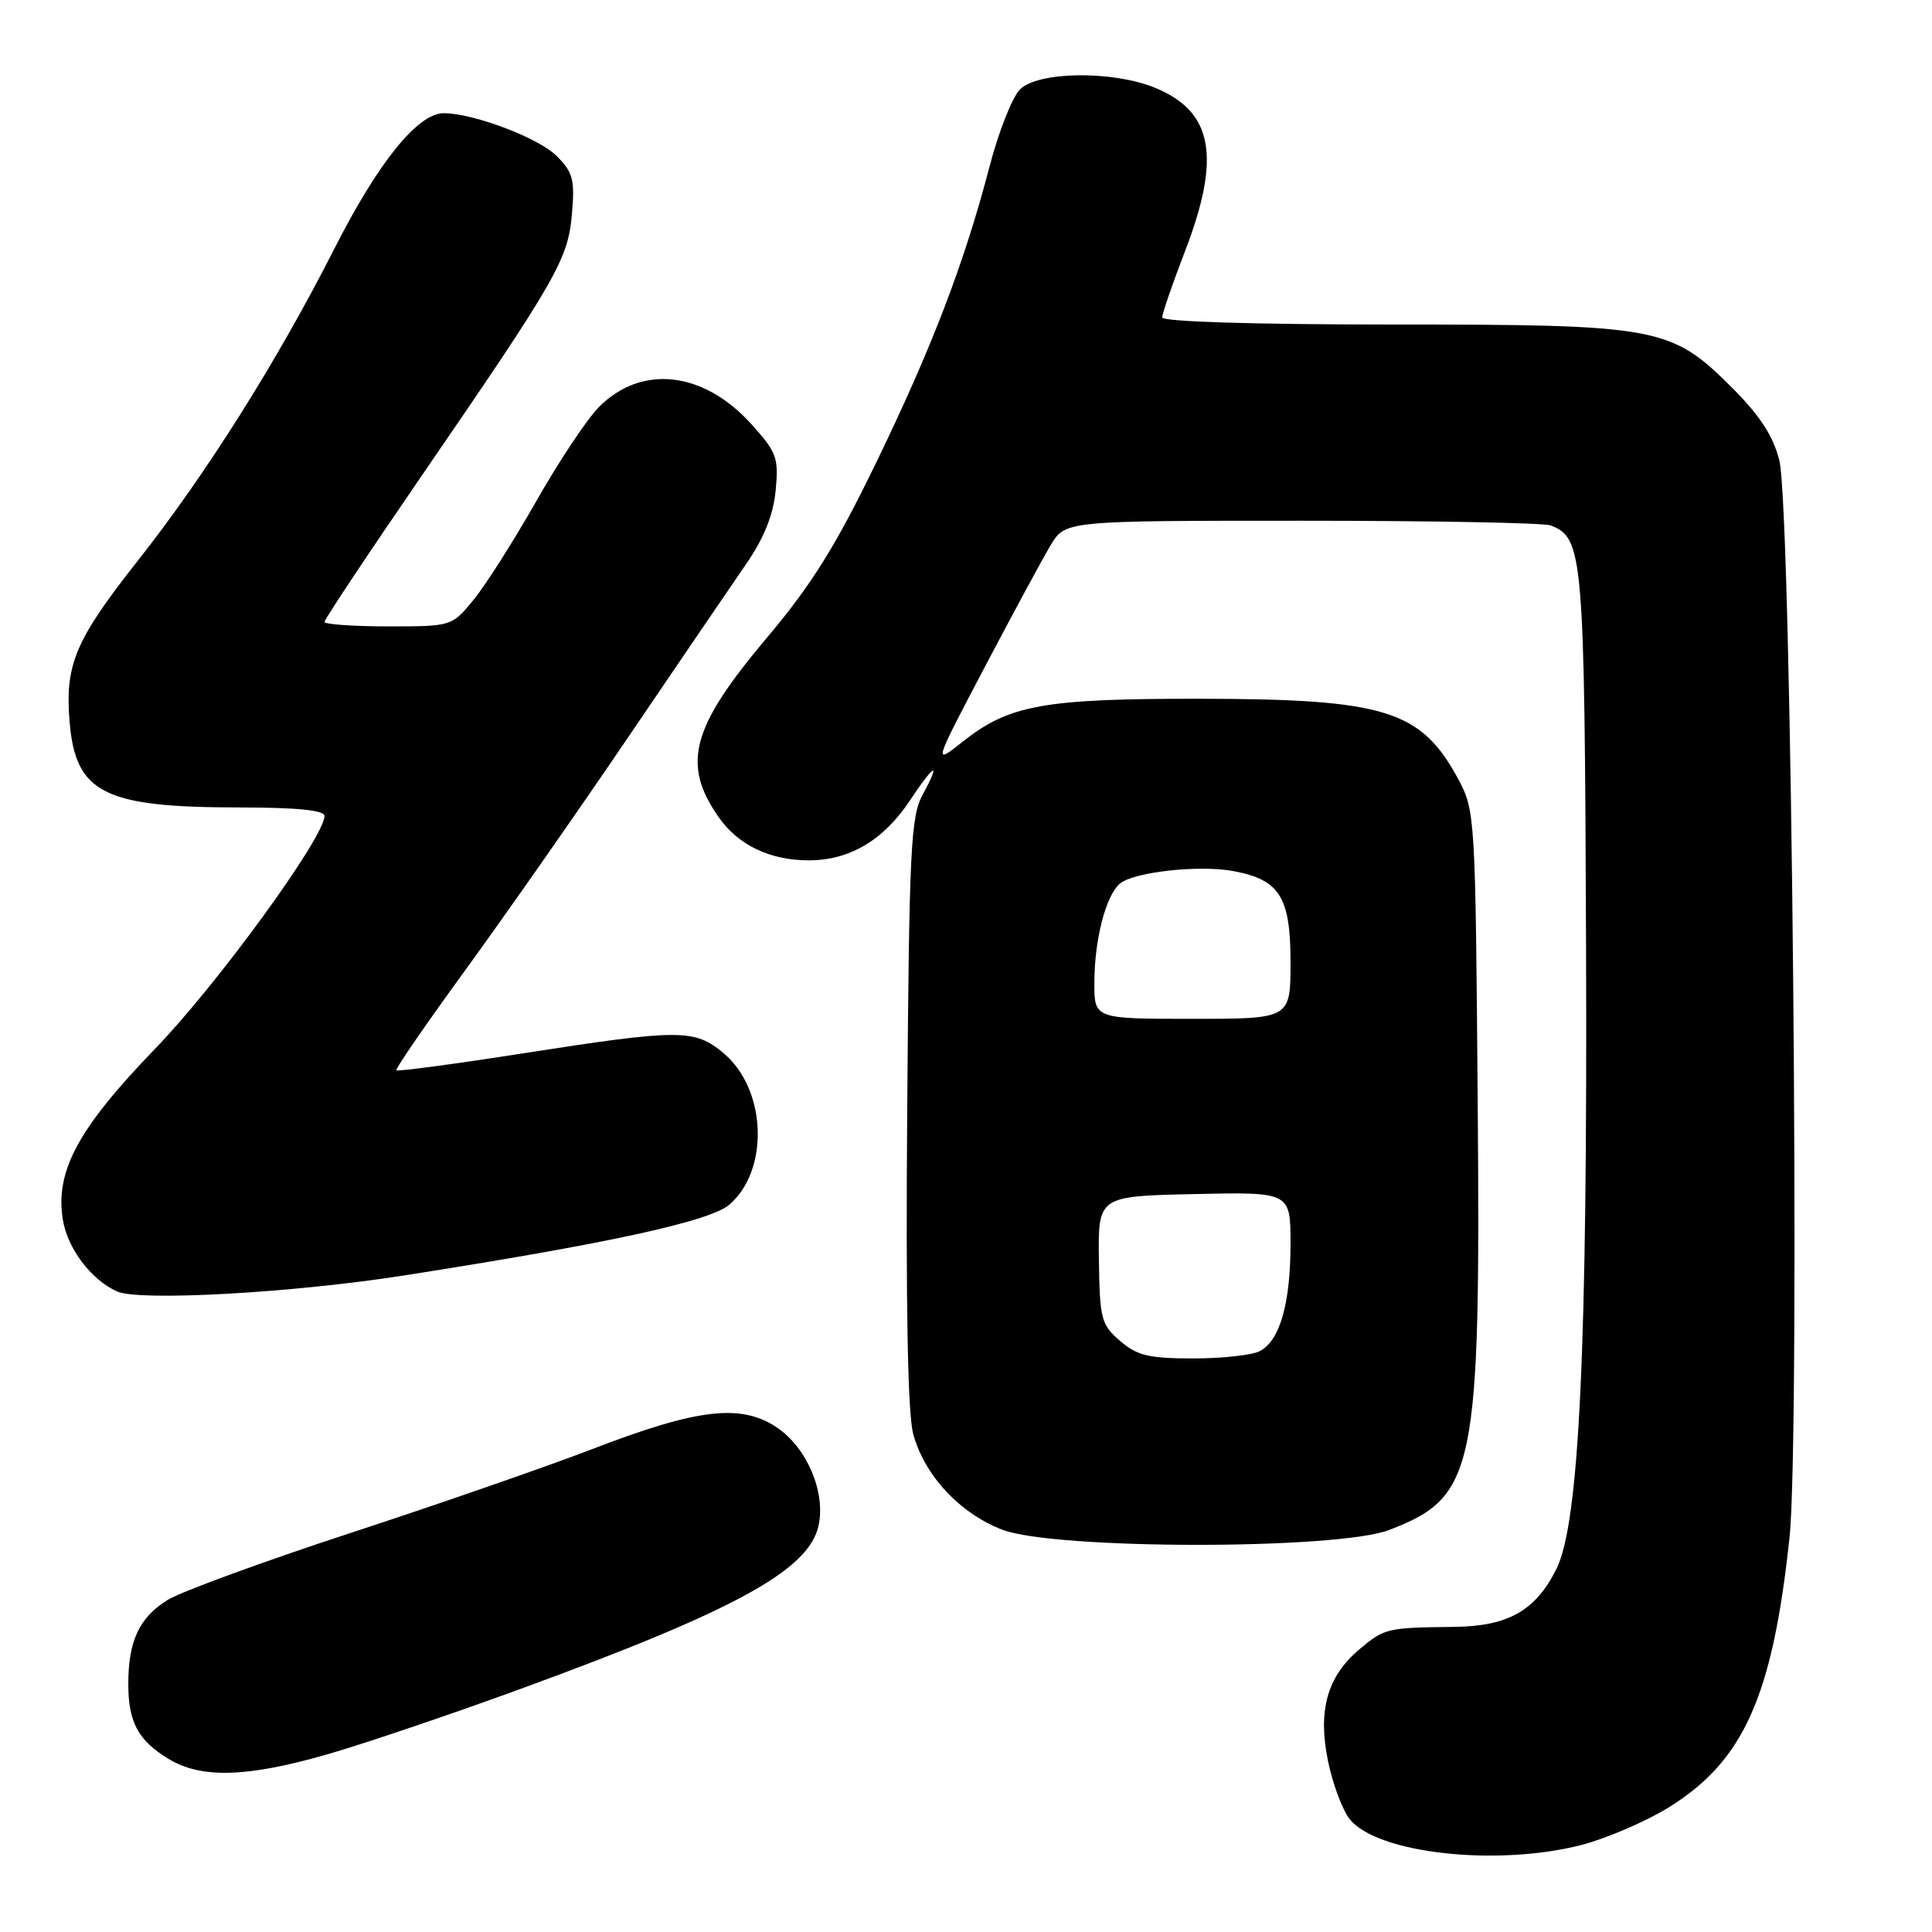 <?xml version="1.0" encoding="UTF-8" standalone="no"?>
<!DOCTYPE svg PUBLIC "-//W3C//DTD SVG 1.1//EN" "http://www.w3.org/Graphics/SVG/1.1/DTD/svg11.dtd" >
<svg xmlns="http://www.w3.org/2000/svg" xmlns:xlink="http://www.w3.org/1999/xlink" version="1.1" viewBox="0 0 256 256">
 <g >
 <path fill="currentColor"
d=" M 209.54 244.47 C 212.82 243.62 217.97 241.41 221.00 239.56 C 231.02 233.40 234.86 224.88 237.12 203.75 C 238.57 190.20 237.41 67.54 235.77 61.00 C 234.96 57.78 233.21 55.08 229.56 51.43 C 221.41 43.28 219.89 43.00 184.32 43.00 C 166.15 43.00 154.00 42.62 154.00 42.06 C 154.00 41.55 155.35 37.62 157.00 33.34 C 161.86 20.73 160.73 14.71 152.92 11.58 C 147.28 9.33 137.53 9.47 135.15 11.85 C 134.13 12.87 132.31 17.48 131.11 22.10 C 127.76 34.92 123.47 46.12 116.00 61.50 C 110.70 72.41 107.53 77.49 101.62 84.50 C 91.60 96.39 90.30 101.22 95.22 108.27 C 97.83 112.00 102.02 114.00 107.20 114.00 C 112.60 113.99 117.10 111.31 120.59 106.04 C 123.81 101.18 124.74 100.75 122.28 105.25 C 120.68 108.18 120.47 112.36 120.21 147.23 C 120.01 172.87 120.28 187.32 121.00 189.99 C 122.48 195.48 127.14 200.50 132.80 202.69 C 139.69 205.35 177.23 205.38 184.10 202.72 C 195.50 198.33 196.20 194.93 195.80 145.76 C 195.51 108.43 195.45 107.40 193.28 103.34 C 188.34 94.10 183.62 92.62 159.00 92.59 C 138.31 92.57 133.71 93.40 127.57 98.27 C 123.65 101.38 123.65 101.38 130.46 88.44 C 134.20 81.32 138.14 74.04 139.21 72.25 C 141.16 69.00 141.16 69.00 172.50 69.00 C 189.73 69.00 204.56 69.28 205.46 69.62 C 209.79 71.29 209.96 73.30 210.16 125.17 C 210.36 178.68 209.26 201.81 206.24 207.88 C 203.48 213.43 199.84 215.49 192.67 215.57 C 183.78 215.67 183.46 215.75 180.14 218.53 C 175.84 222.16 174.58 226.67 175.99 233.46 C 176.62 236.47 177.91 239.90 178.86 241.07 C 182.52 245.60 198.34 247.35 209.54 244.47 Z  M 43.54 232.41 C 48.47 230.98 59.92 227.10 69.00 223.78 C 97.43 213.39 107.17 208.05 108.46 202.17 C 109.43 197.76 106.96 191.89 103.00 189.19 C 98.24 185.95 92.48 186.61 78.43 192.03 C 72.42 194.34 58.05 199.33 46.50 203.11 C 34.95 206.89 24.03 210.89 22.23 211.99 C 18.47 214.30 17.00 217.43 17.00 223.13 C 17.00 228.18 18.29 230.60 22.31 233.05 C 26.67 235.71 32.78 235.52 43.54 232.41 Z  M 53.50 169.01 C 80.55 164.78 94.08 161.84 96.65 159.62 C 101.97 155.03 101.57 144.34 95.90 139.57 C 92.05 136.33 90.14 136.33 69.32 139.57 C 60.24 140.99 52.68 142.00 52.52 141.82 C 52.35 141.65 56.48 135.65 61.69 128.50 C 66.89 121.35 76.63 107.43 83.32 97.56 C 90.02 87.70 97.03 77.39 98.91 74.67 C 101.24 71.29 102.47 68.21 102.78 64.99 C 103.19 60.65 102.92 59.92 99.55 56.19 C 93.18 49.14 84.93 48.25 79.30 54.00 C 77.72 55.62 73.98 61.25 71.00 66.51 C 68.01 71.76 64.29 77.62 62.71 79.53 C 59.86 82.99 59.83 83.00 51.43 83.00 C 46.79 83.00 43.00 82.73 43.00 82.40 C 43.00 82.07 48.76 73.40 55.80 63.15 C 73.87 36.83 75.26 34.41 75.79 28.32 C 76.18 23.81 75.92 22.82 73.74 20.65 C 71.36 18.27 62.72 15.00 58.80 15.00 C 55.36 15.00 50.12 21.49 44.28 33.00 C 36.69 47.94 27.30 62.84 18.25 74.31 C 9.98 84.79 8.59 88.06 9.22 95.60 C 10.00 105.10 13.74 106.99 31.75 106.99 C 39.35 107.00 43.00 107.36 43.00 108.11 C 43.00 110.93 28.83 130.41 20.54 138.98 C 10.35 149.52 7.28 155.20 8.33 161.63 C 8.95 165.44 12.07 169.57 15.50 171.12 C 18.46 172.45 38.64 171.33 53.50 169.01 Z  M 148.42 177.68 C 145.91 175.53 145.72 174.78 145.61 166.93 C 145.50 158.50 145.50 158.50 158.25 158.22 C 171.00 157.94 171.00 157.94 171.00 164.82 C 171.00 172.69 169.60 177.61 166.96 179.02 C 165.95 179.56 161.98 180.00 158.12 180.00 C 152.23 180.00 150.68 179.63 148.42 177.68 Z  M 145.01 130.25 C 145.01 124.52 146.53 118.63 148.41 117.07 C 150.27 115.53 158.96 114.58 163.46 115.43 C 169.57 116.57 171.00 118.86 171.00 127.50 C 171.00 135.00 171.00 135.00 158.00 135.00 C 145.00 135.00 145.00 135.00 145.01 130.25 Z "/>
</g>
</svg>